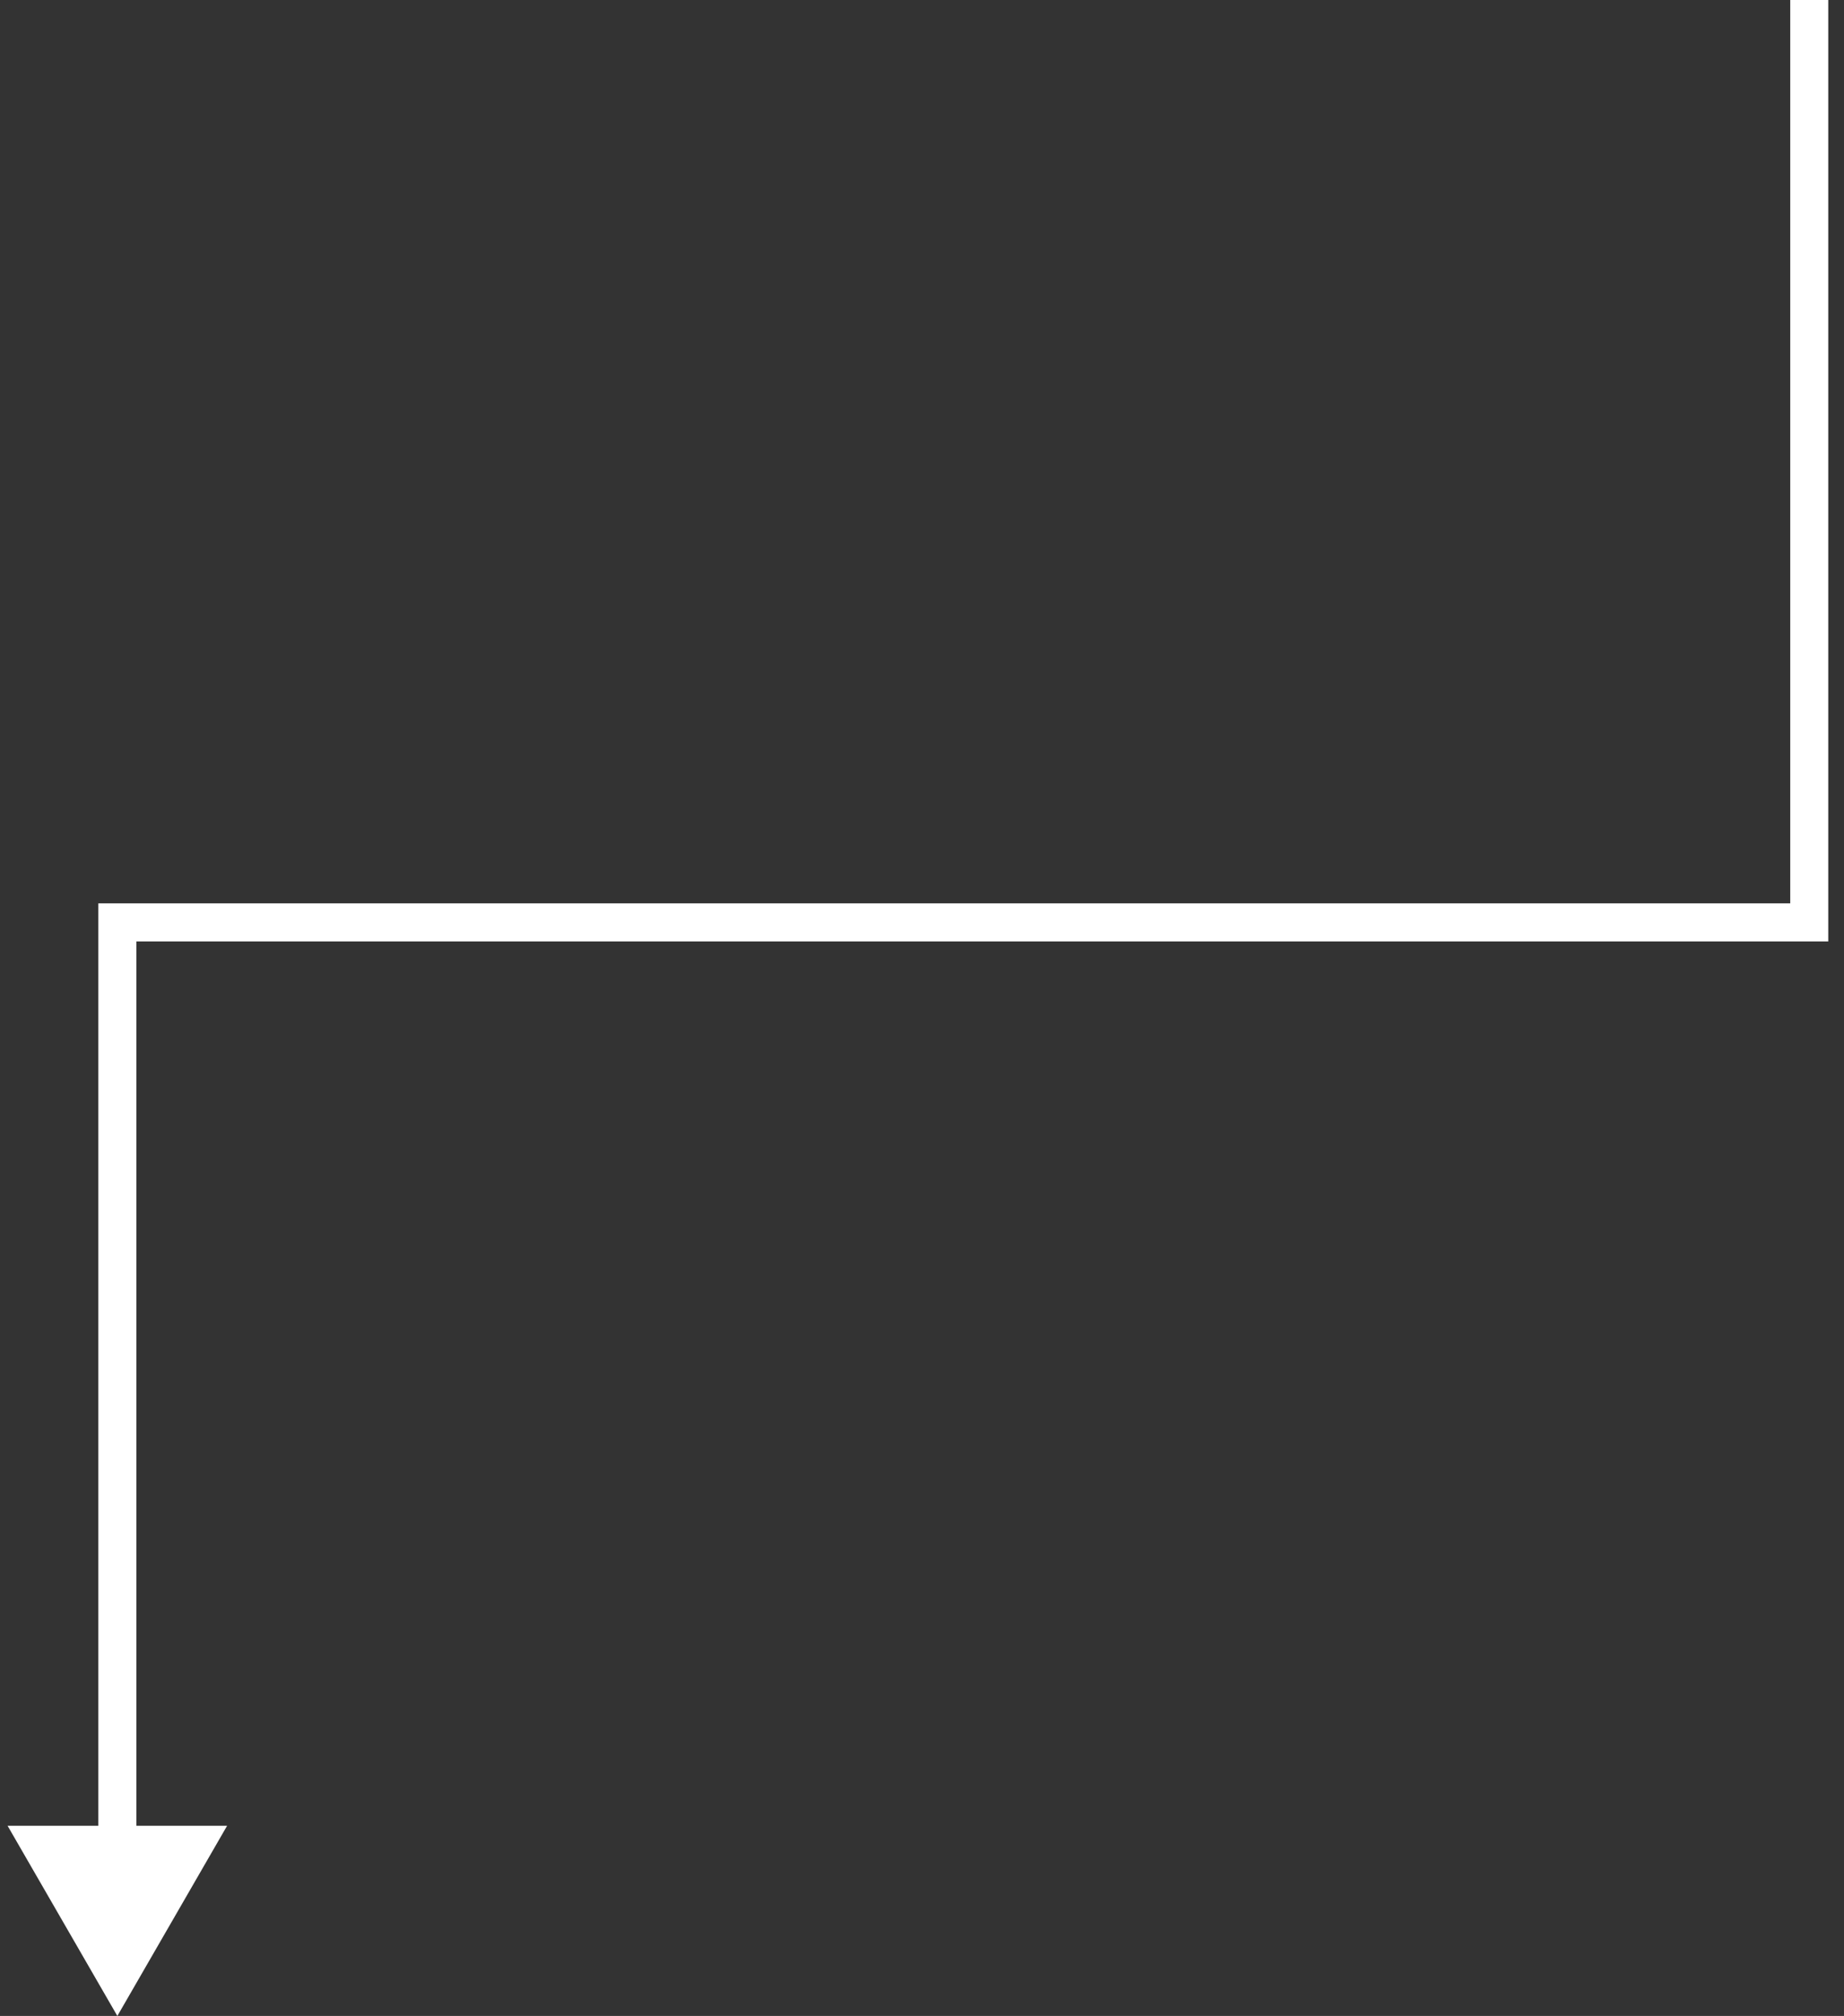 <svg width="97" height="106" viewBox="0 0 97 106" fill="none" xmlns="http://www.w3.org/2000/svg">
<rect x="0" y="0" width="97" height="106" fill="#333333" stroke="none"/>
<path d="M6.173 48.5L6.173 47.5L5.173 47.5L5.173 48.5L6.173 48.5ZM6.173 106L11.946 96L0.399 96L6.173 106ZM95.172 48.5L95.172 49.5L96.172 49.5L96.172 48.5L95.172 48.5ZM6.173 48.5L5.173 48.5L5.173 97L6.173 97L7.173 97L7.173 48.5L6.173 48.5ZM95.172 3.1691e-05L94.172 3.07516e-05L94.172 48.5L95.172 48.5L96.172 48.5L96.172 3.26304e-05L95.172 3.1691e-05ZM95.172 48.5L95.172 47.5L6.173 47.5L6.173 48.5L6.173 49.5L95.172 49.5L95.172 48.5Z" fill="white"/>
</svg>
